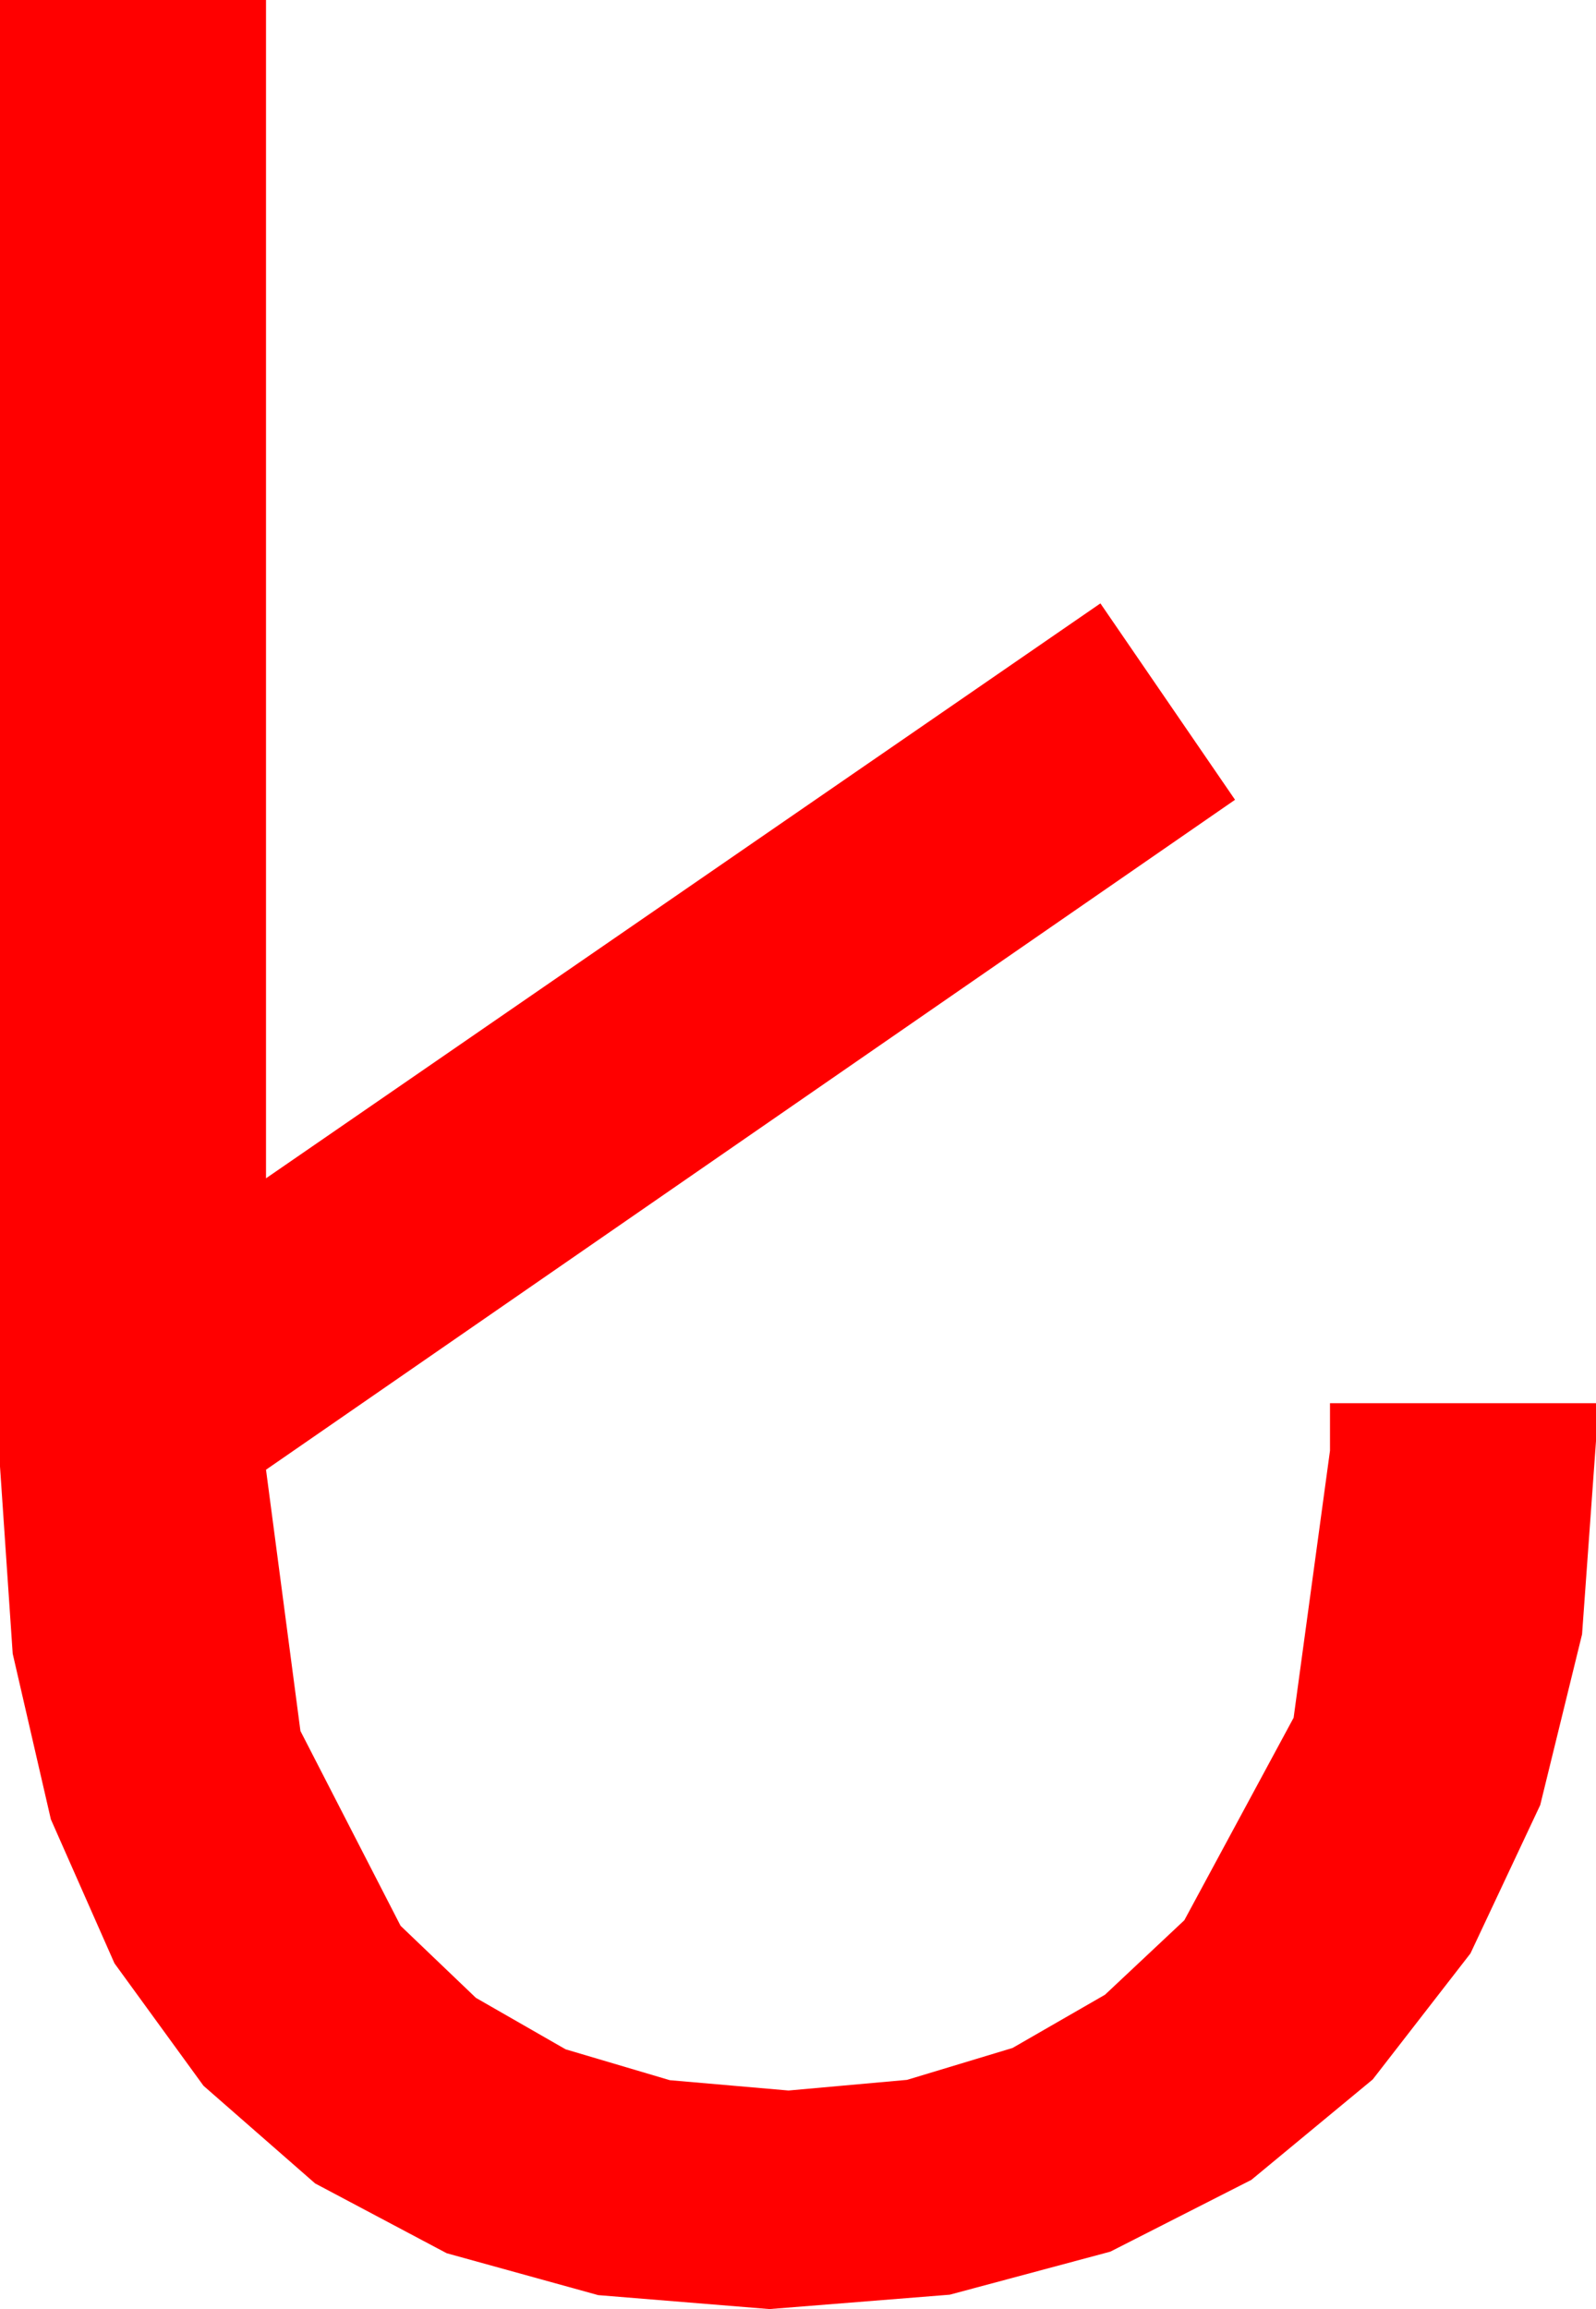 <?xml version="1.0" encoding="utf-8"?>
<!DOCTYPE svg PUBLIC "-//W3C//DTD SVG 1.1//EN" "http://www.w3.org/Graphics/SVG/1.1/DTD/svg11.dtd">
<svg width="29.531" height="42.715" xmlns="http://www.w3.org/2000/svg" xmlns:xlink="http://www.w3.org/1999/xlink" xmlns:xml="http://www.w3.org/XML/1998/namespace" version="1.1">
  <g>
    <g>
      <path style="fill:#FF0000;fill-opacity:1" d="M0,0L4.922,0 4.922,21.797 20.361,11.162 22.852,14.795 4.922,27.188 5.559,32.021 7.412,35.625 8.806,36.958 10.466,37.91 12.394,38.481 14.59,38.672 16.783,38.475 18.735,37.885 20.446,36.9 21.914,35.522 23.936,31.776 24.609,26.836 24.609,25.957 29.531,25.957 29.531,26.66 29.273,30.233 28.499,33.391 27.208,36.136 25.4,38.467 23.154,40.325 20.544,41.653 17.573,42.449 14.238,42.715 11.068,42.457 8.265,41.682 5.831,40.391 3.765,38.584 2.118,36.319 0.941,33.655 0.235,30.591 0,27.129 0,0z" />
    </g>
  </g>
</svg>